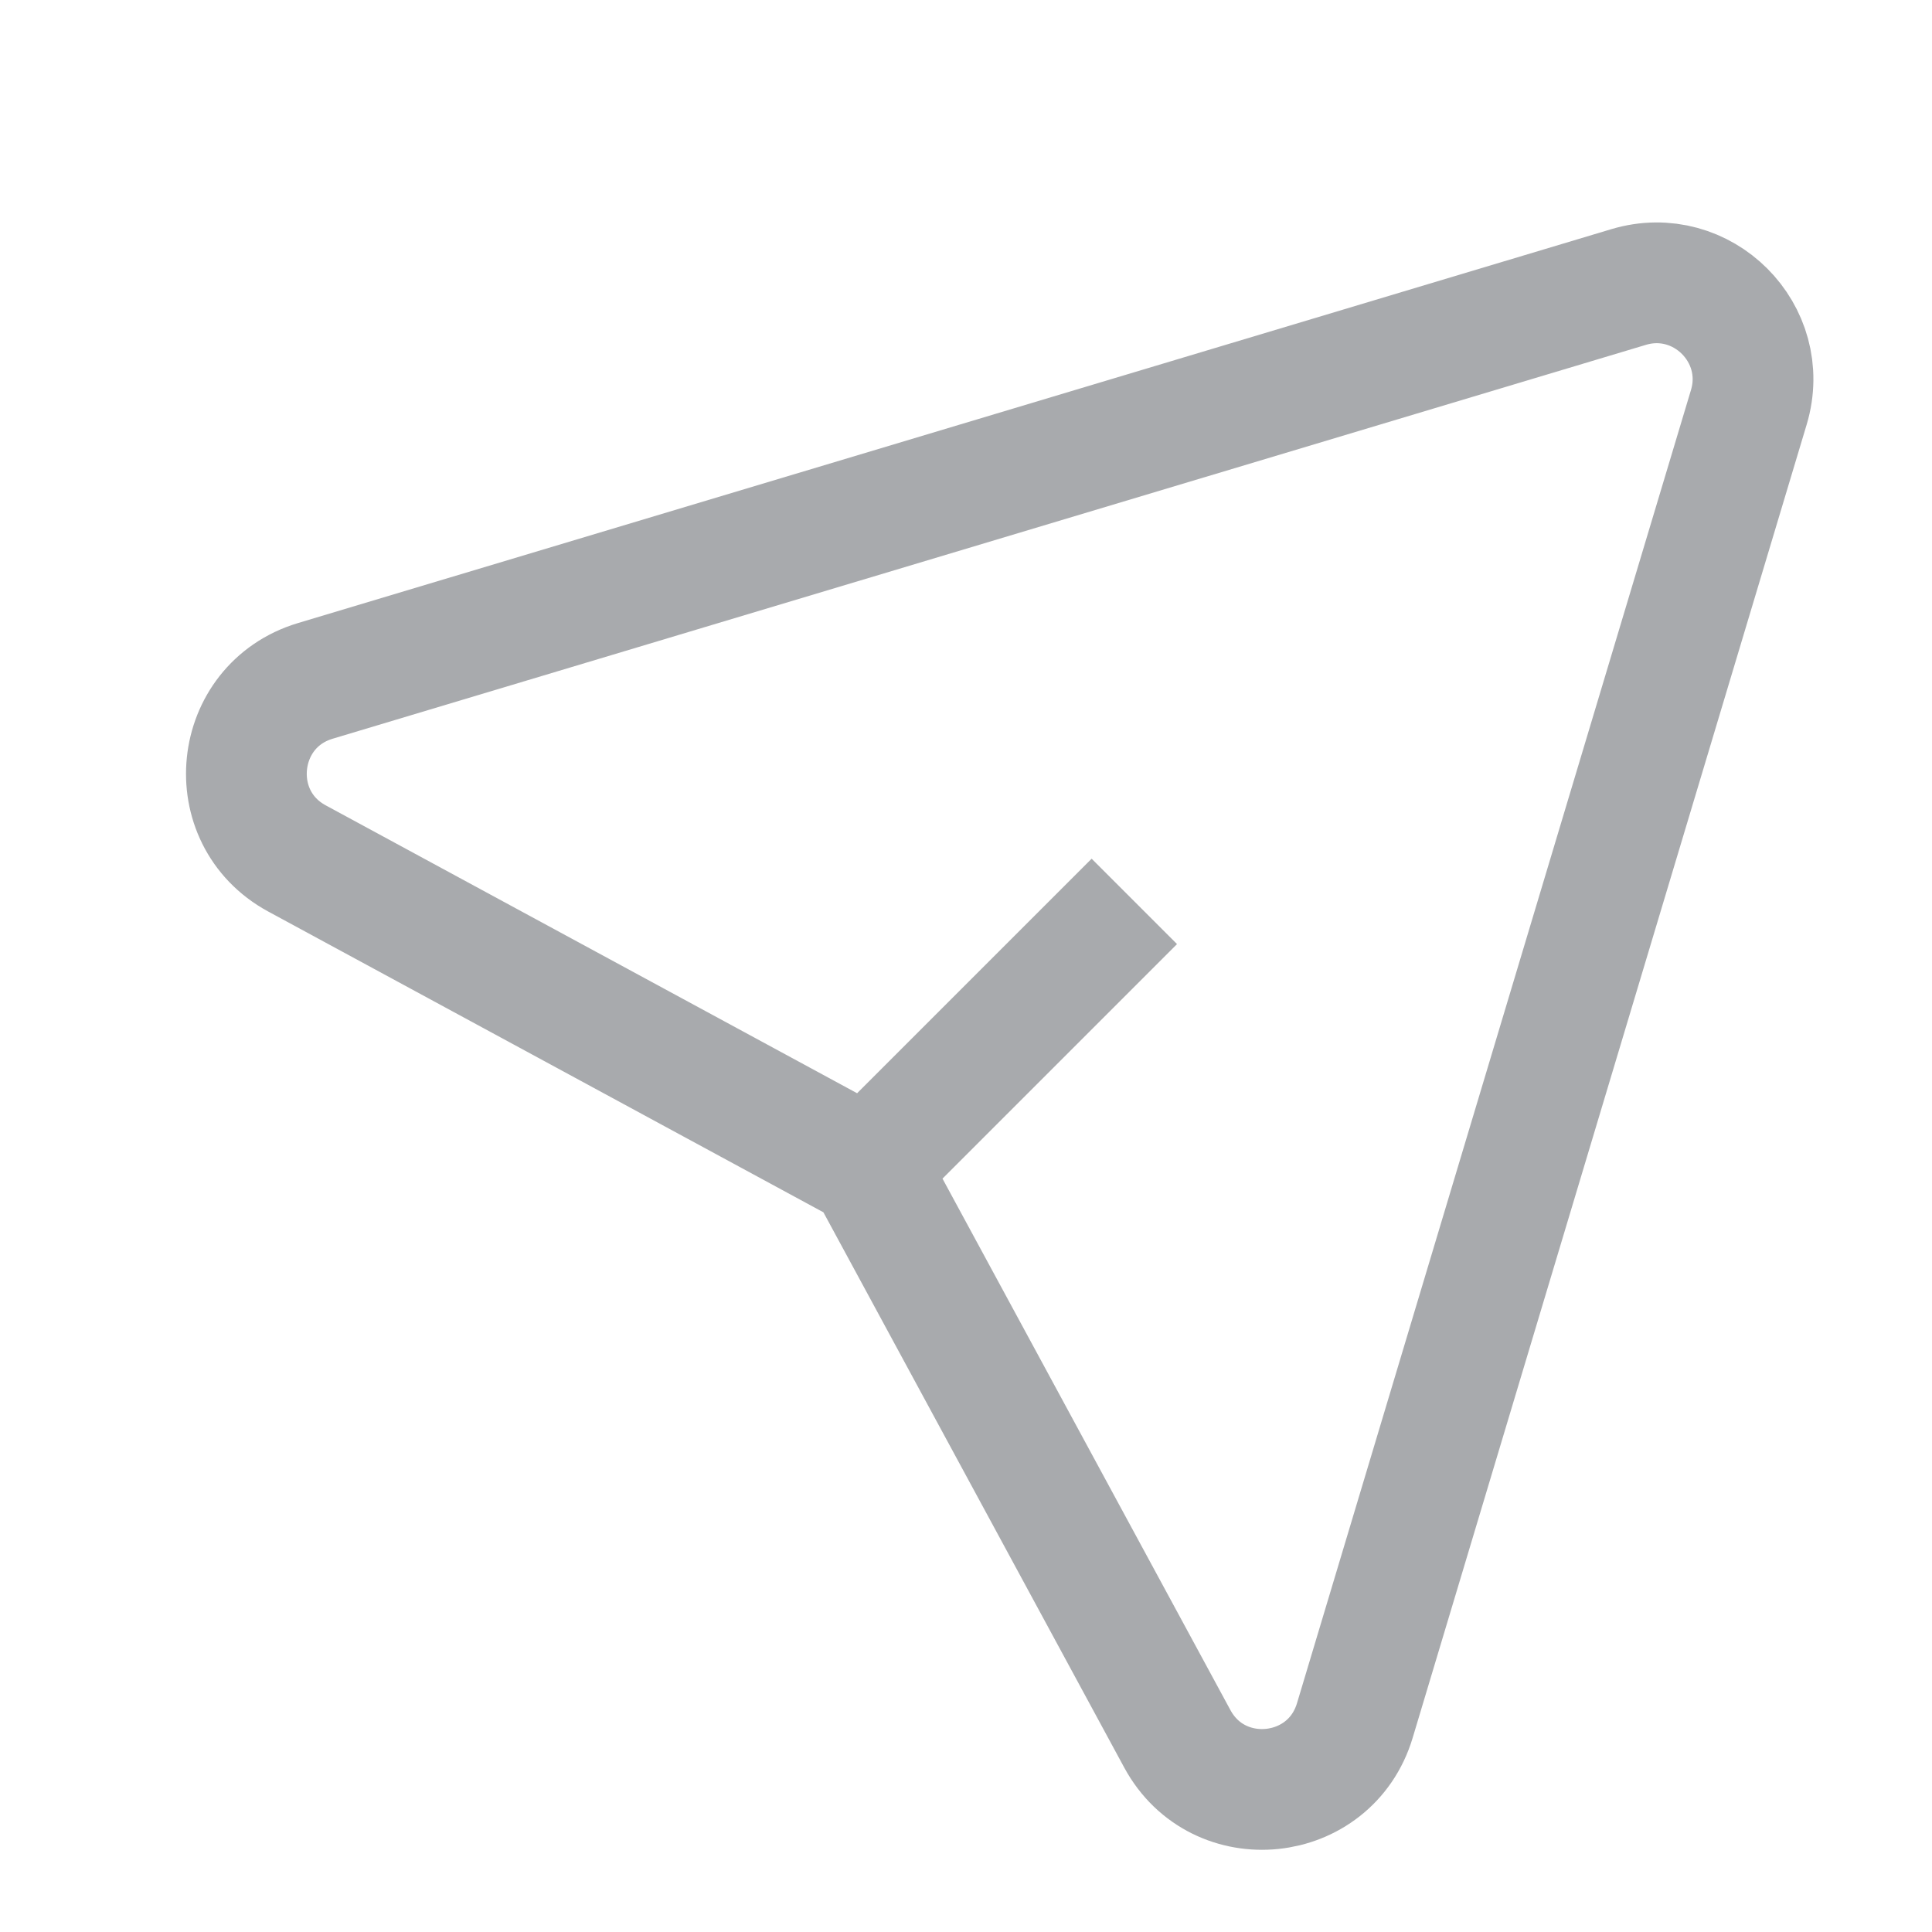 <svg width="16" height="16" viewBox="0 0 16 16" fill="none" xmlns="http://www.w3.org/2000/svg">
<mask id="mask0" mask-type="alpha" maskUnits="userSpaceOnUse" x="0" y="0" width="16" height="16">
<rect width="16" height="16" fill="#C4C4C4"/>
</mask>
<g mask="url(#mask0)">
<path d="M7.188 9.671L2.459 7.109C1.834 6.77 1.929 5.844 2.611 5.639L13.487 2.377C14.097 2.194 14.666 2.763 14.483 3.373L11.22 14.249C11.015 14.931 10.089 15.026 9.75 14.4L7.188 9.671ZM7.188 9.671L9.394 7.465" stroke="#A8AAAD" stroke-linejoin="round"/>
</g>
</svg>
